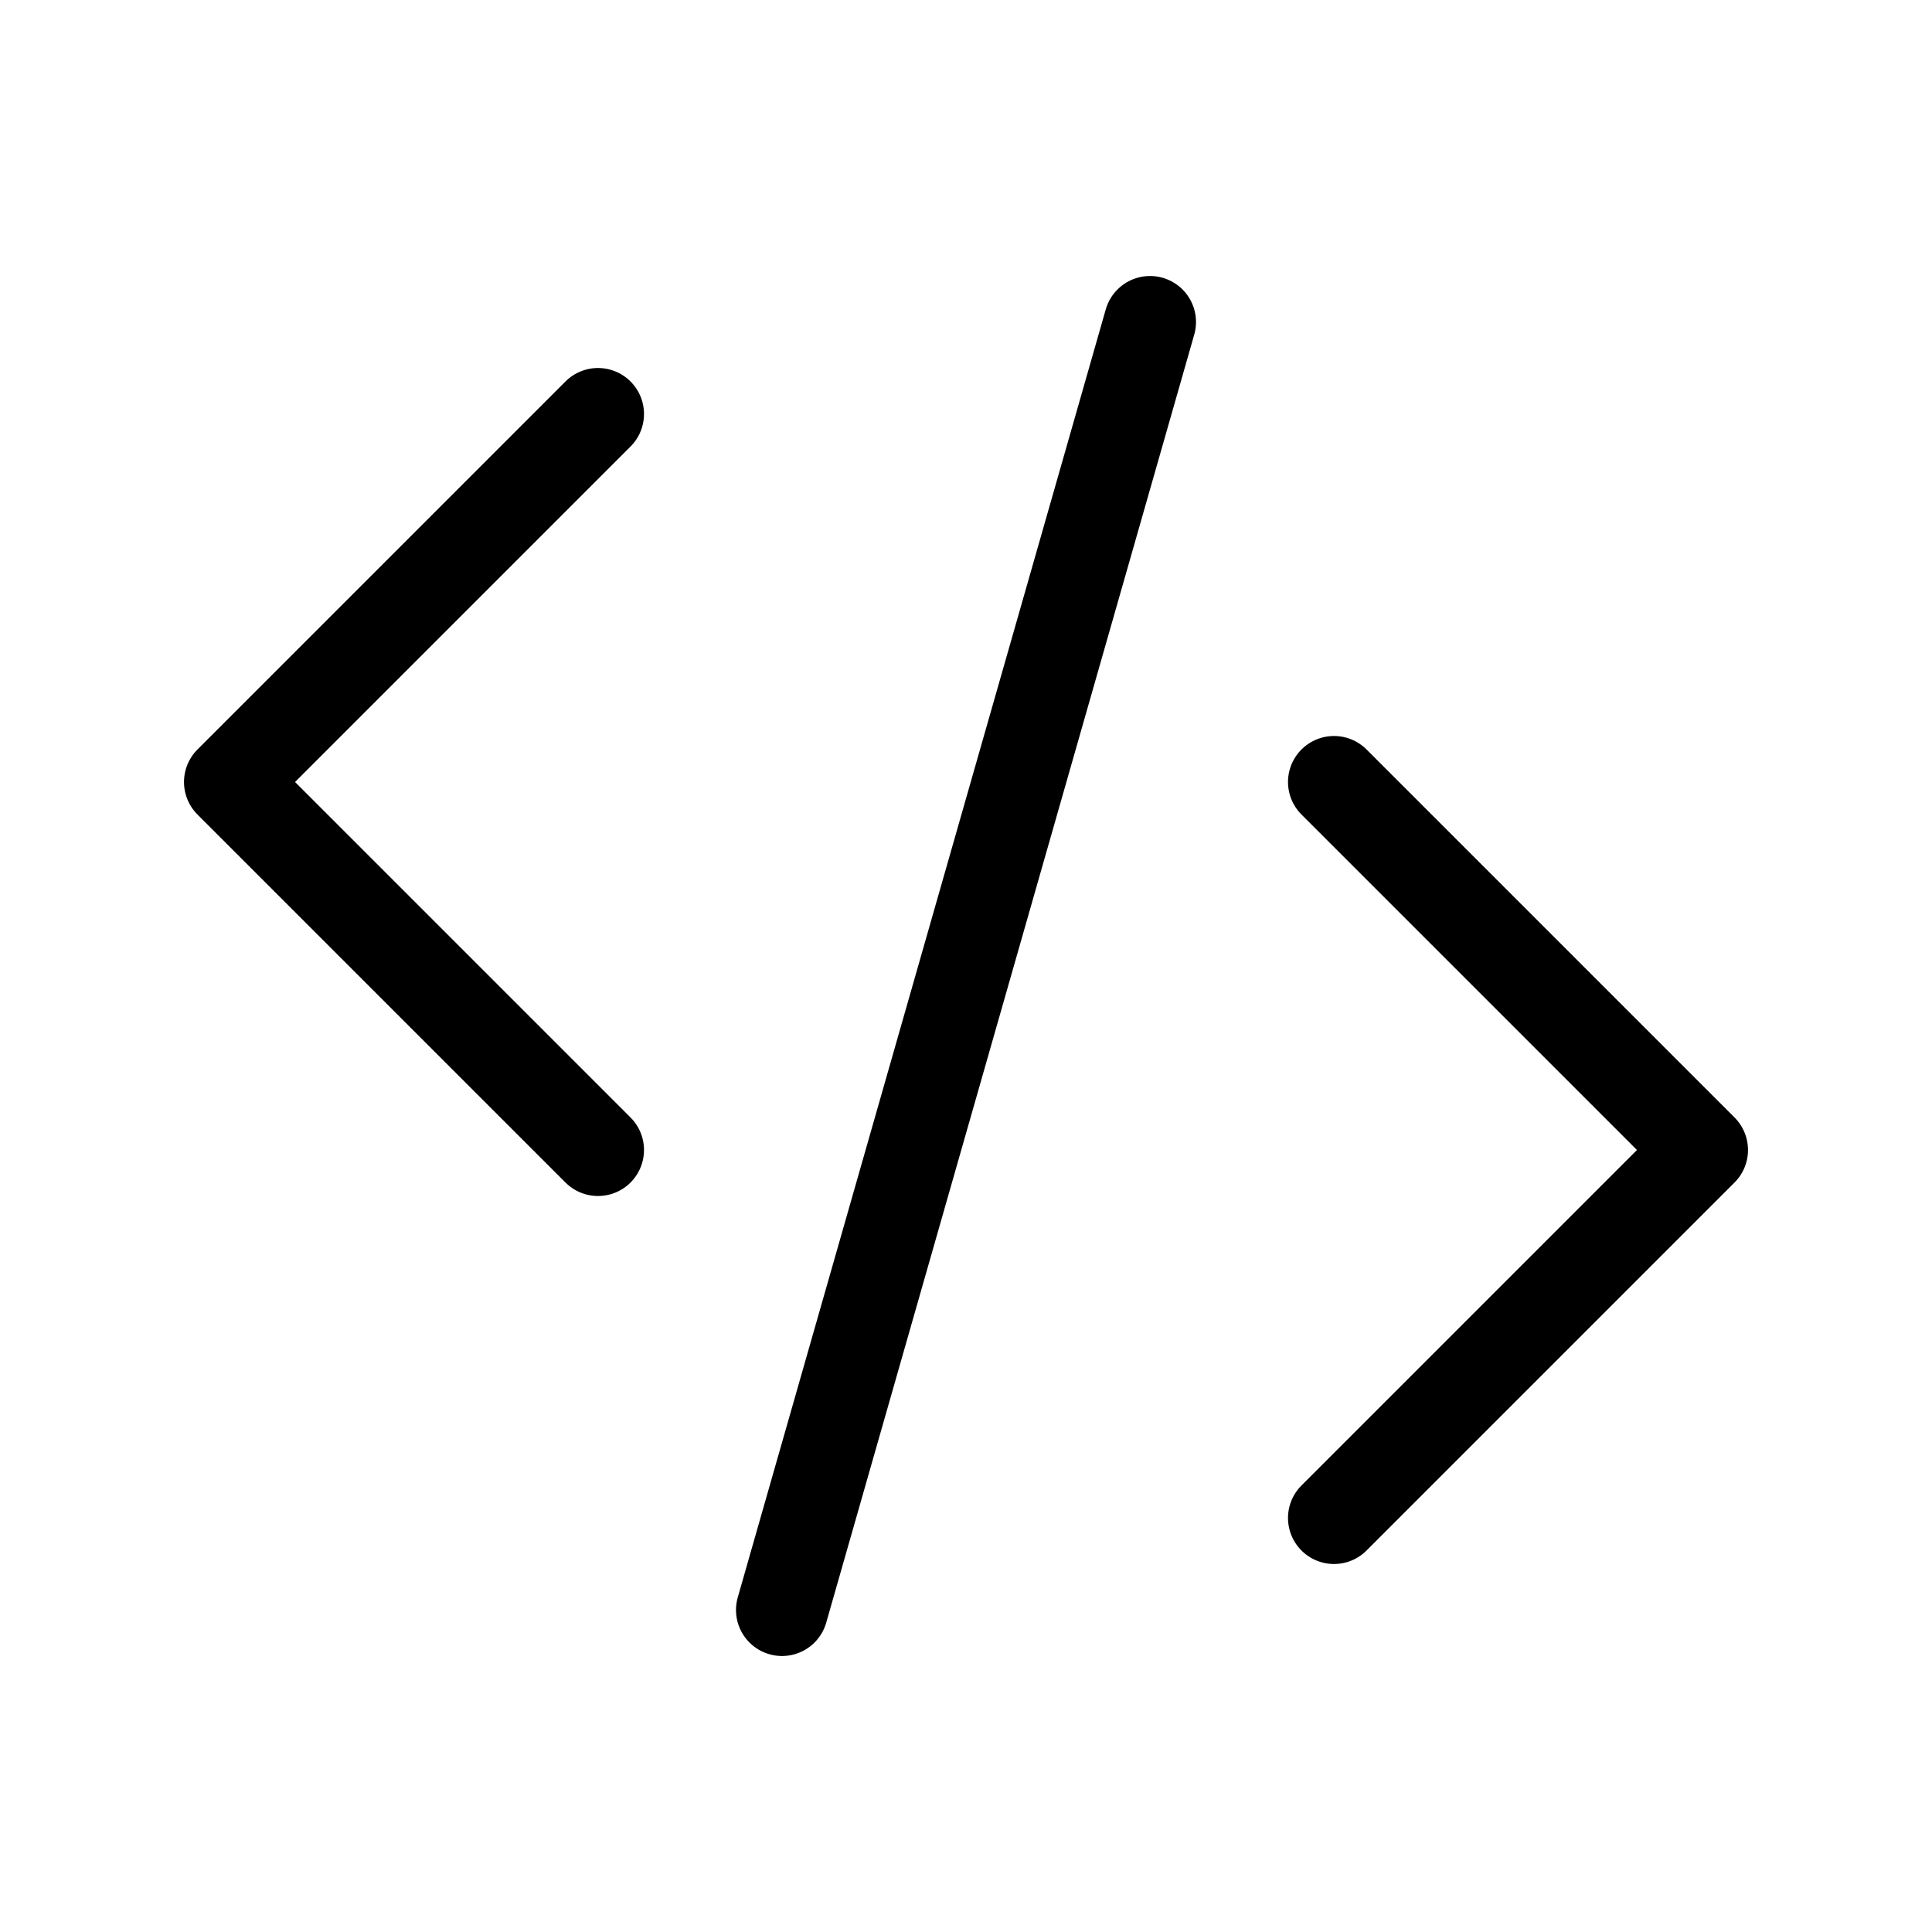 <svg xmlns="http://www.w3.org/2000/svg" width="500" height="500" viewBox="0 0 21 21"><path fill="none" stroke="black" stroke-linecap="round" stroke-linejoin="round" d="m12.5 3.5l-4 14m-2-5l-4-4l4-4m8 12l4-4l-4-4"/></svg>